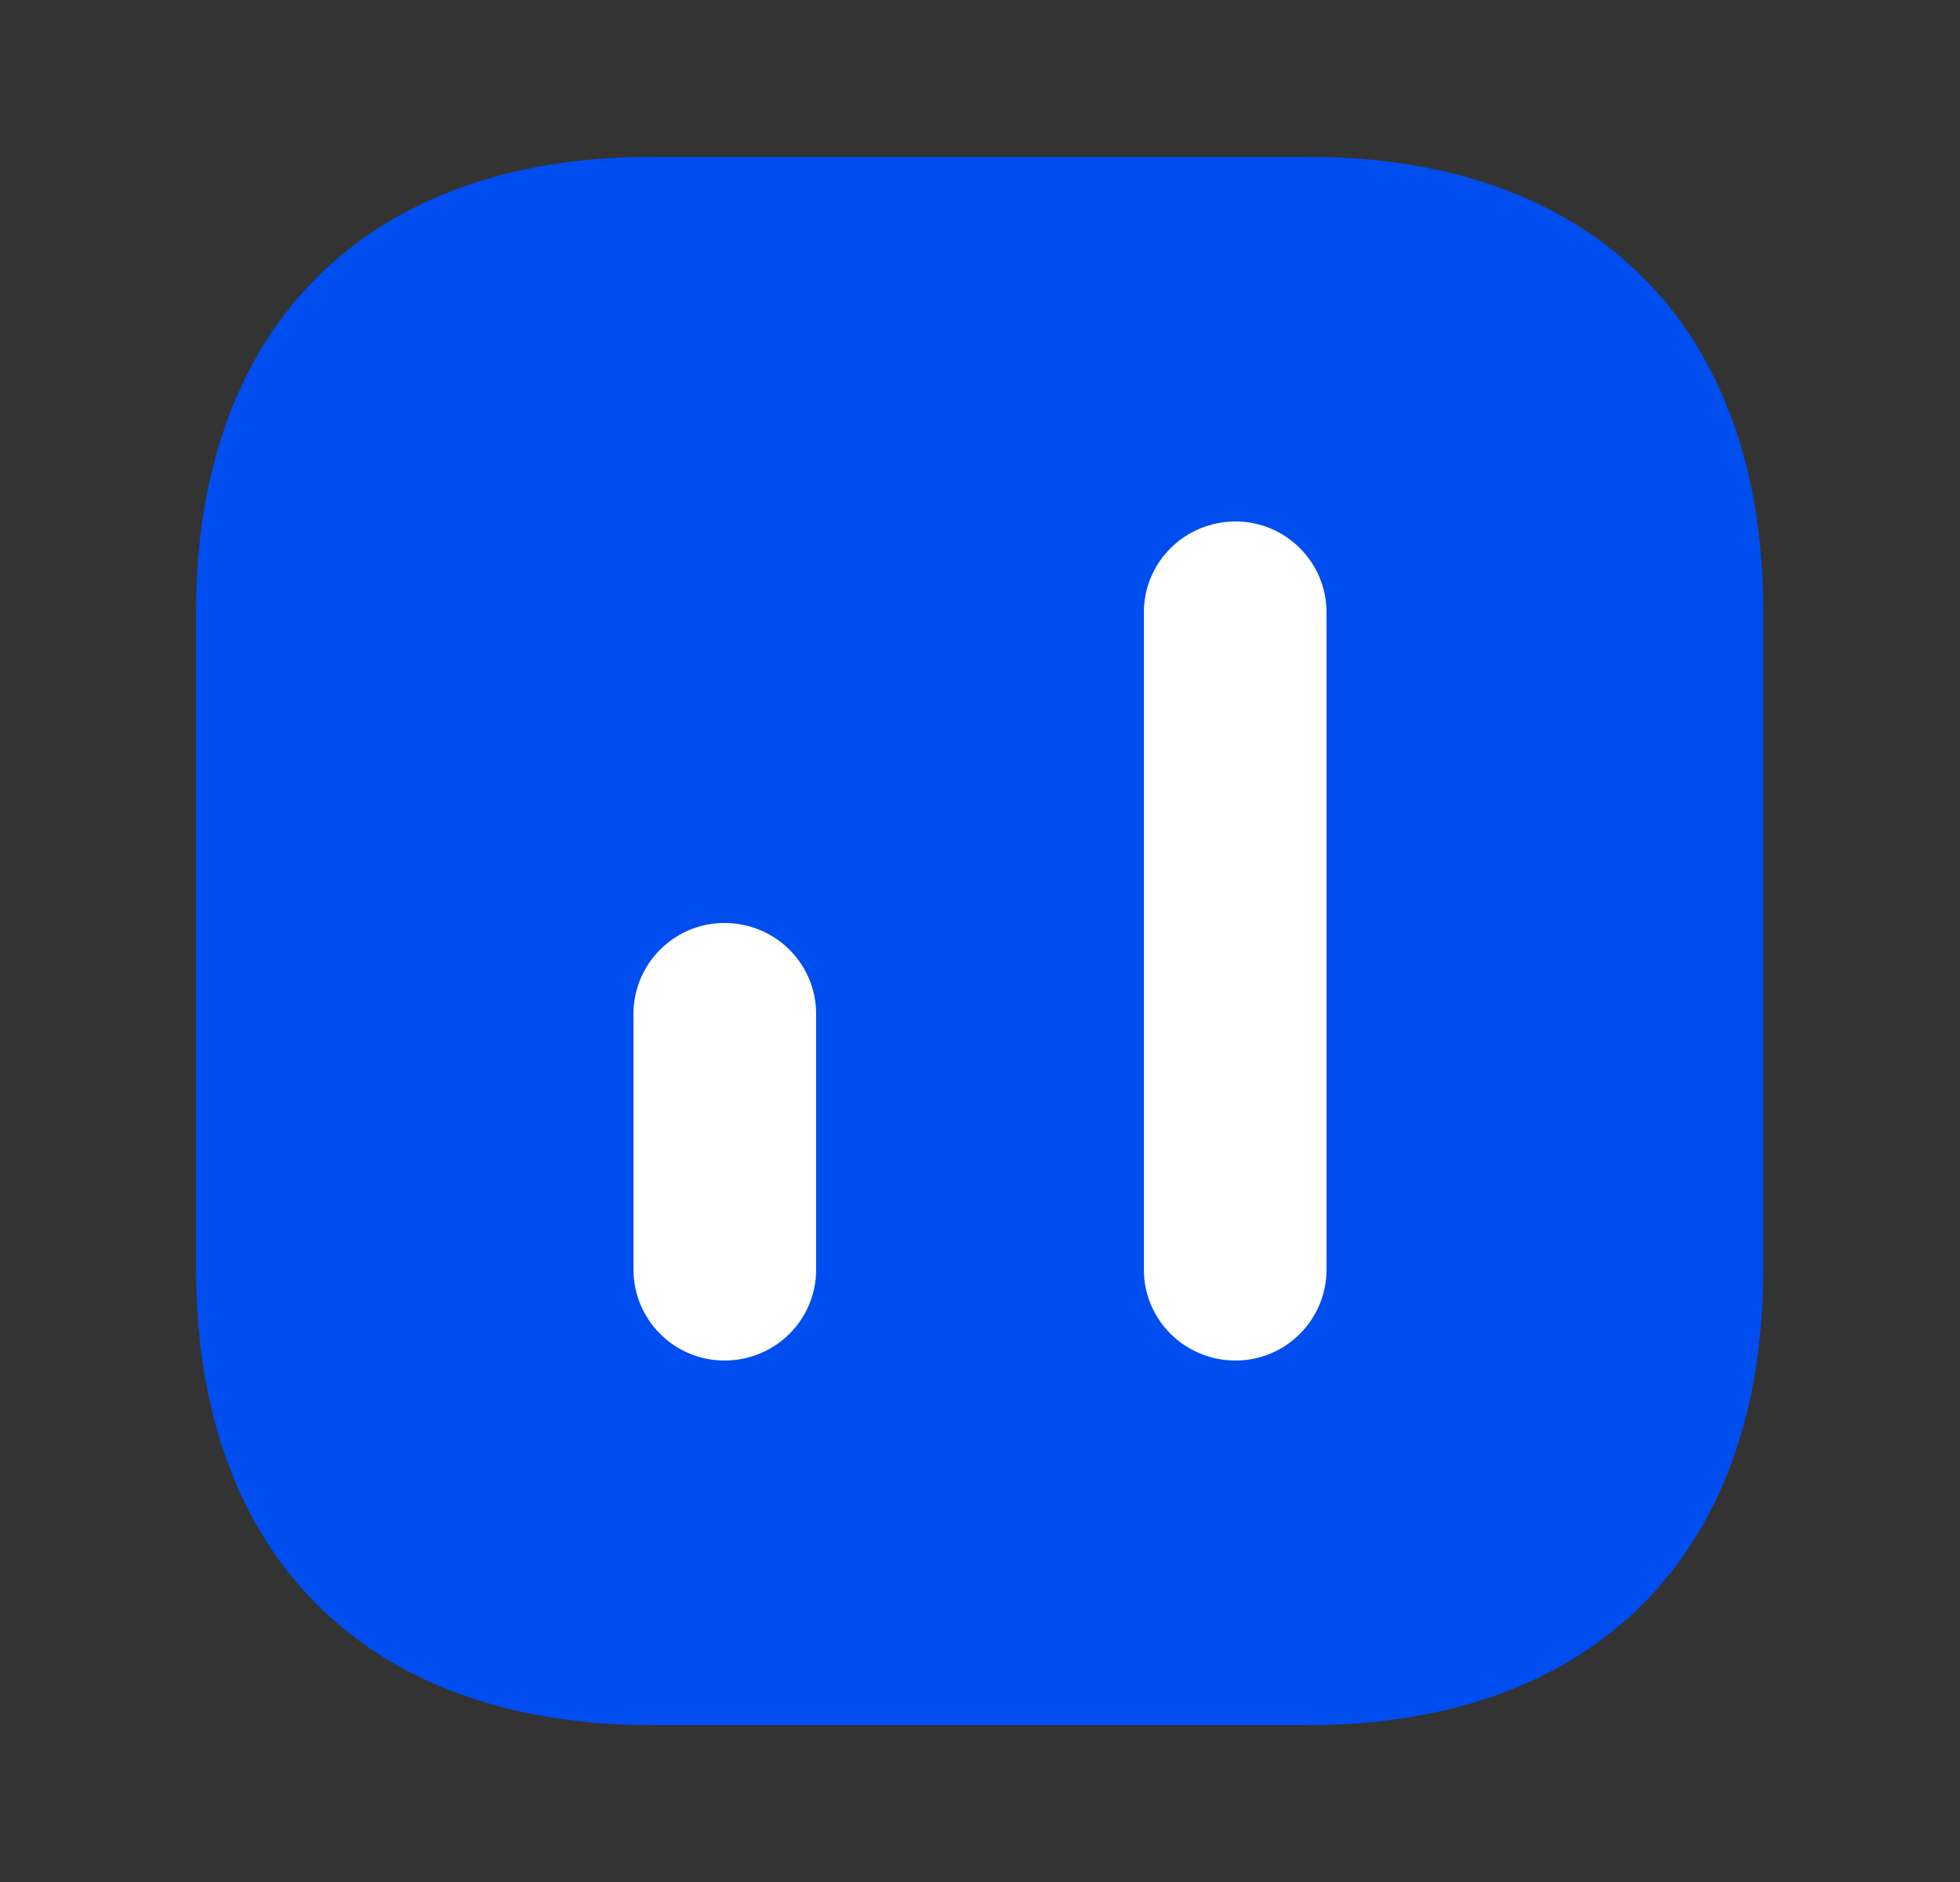 <svg width="25" height="24" viewBox="0 0 25 24" fill="none" xmlns="http://www.w3.org/2000/svg">
    <rect x="0" y="0" width="25" height="24" fill="#333333" stroke="none"/>
    <path
        d="M16.69 2H8.31C4.67 2 2.5 4.17 2.5 7.81V16.18C2.5 19.83 4.67 22 8.31 22H16.68C20.32 22 22.49 19.83 22.49 16.19V7.81C22.5 4.17 20.33 2 16.69 2Z"
        fill="#004DF0" />
    <path
        d="M16.92 7.81V16.19C16.92 16.83 16.4 17.35 15.76 17.35C15.11 17.35 14.59 16.83 14.59 16.19V7.81C14.59 7.17 15.11 6.65 15.76 6.65C16.4 6.65 16.92 7.17 16.92 7.81Z"
        fill="white" />
    <path
        d="M10.41 12.93V16.19C10.41 16.83 9.89 17.35 9.24 17.35C8.6 17.35 8.08 16.83 8.08 16.19V12.93C8.08 12.29 8.6 11.77 9.24 11.77C9.89 11.77 10.41 12.29 10.41 12.93Z"
        fill="white" />
</svg>
